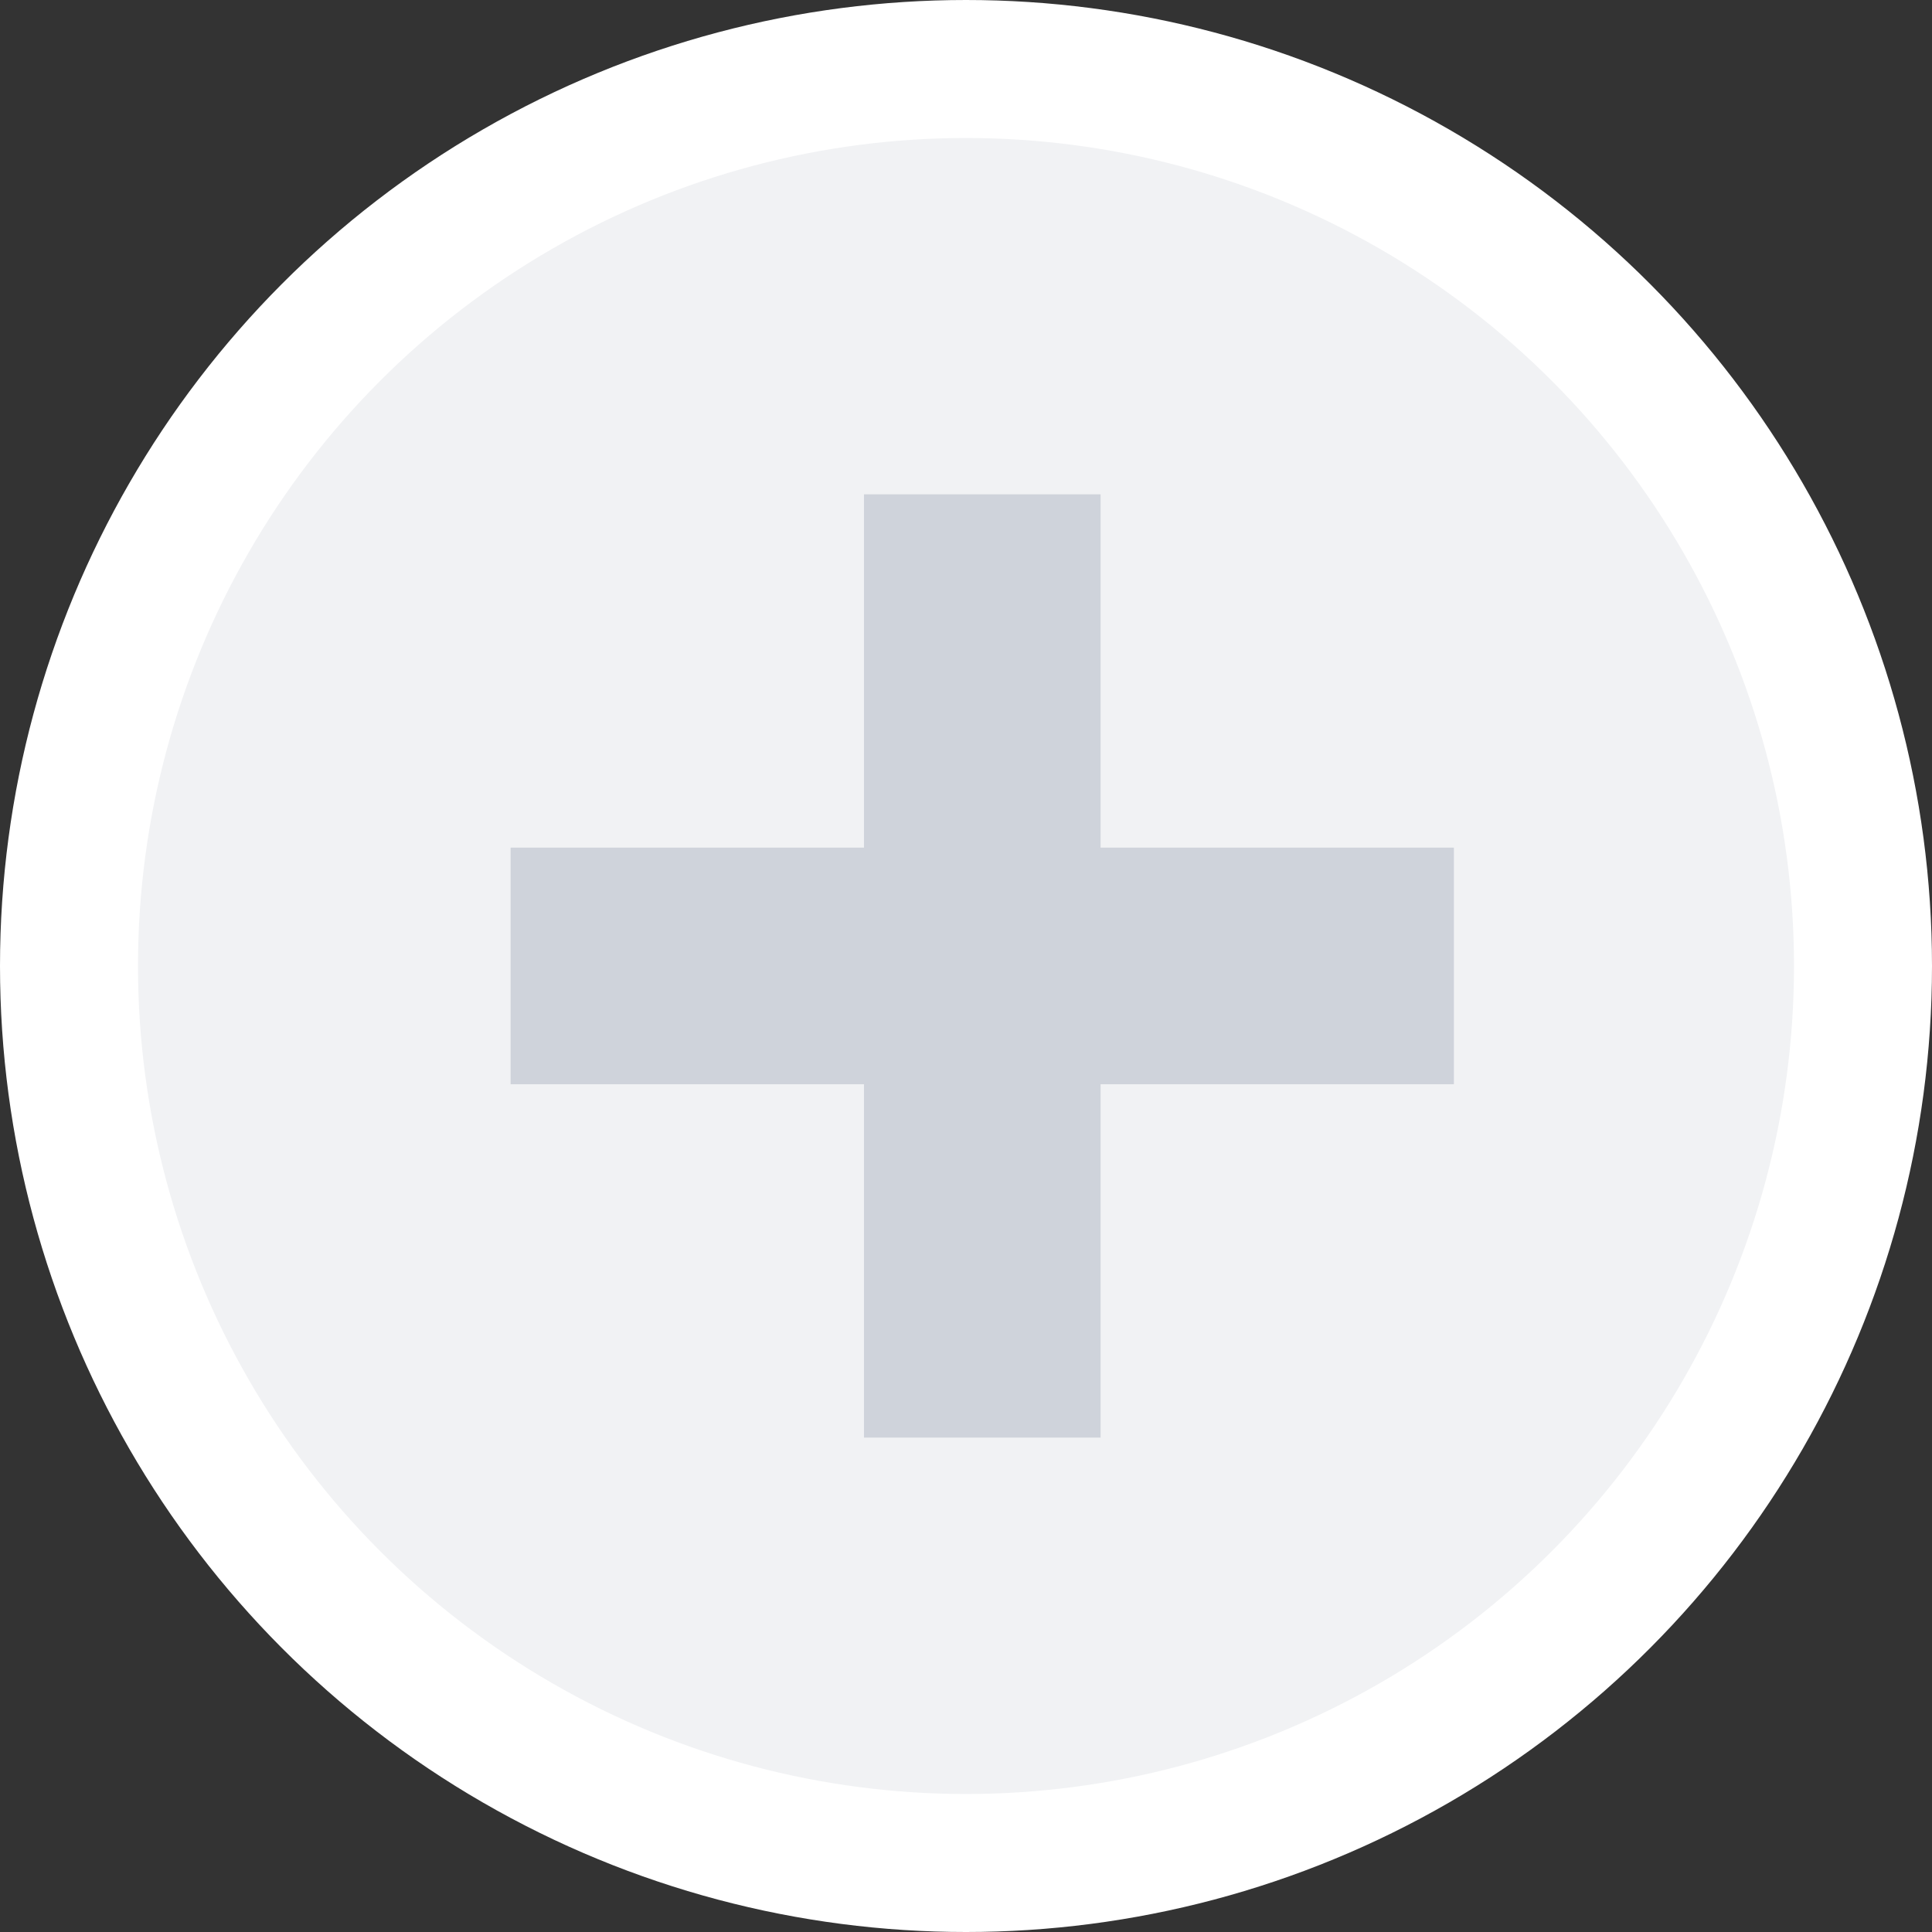 <svg width="28" height="28" viewBox="0 0 28 28" fill="none" xmlns="http://www.w3.org/2000/svg">
<rect x="0" y="0" width="28" height="28" fill="#333333" stroke="none"/>
<circle cx="14" cy="14" r="13" fill="#F1F2F4" stroke="white" stroke-width="2"/>
<path d="M14.236 20.835V7.164M21.071 13.999L7.4 13.999" stroke="#CFD3DB" stroke-width="3.429"/>
</svg>
